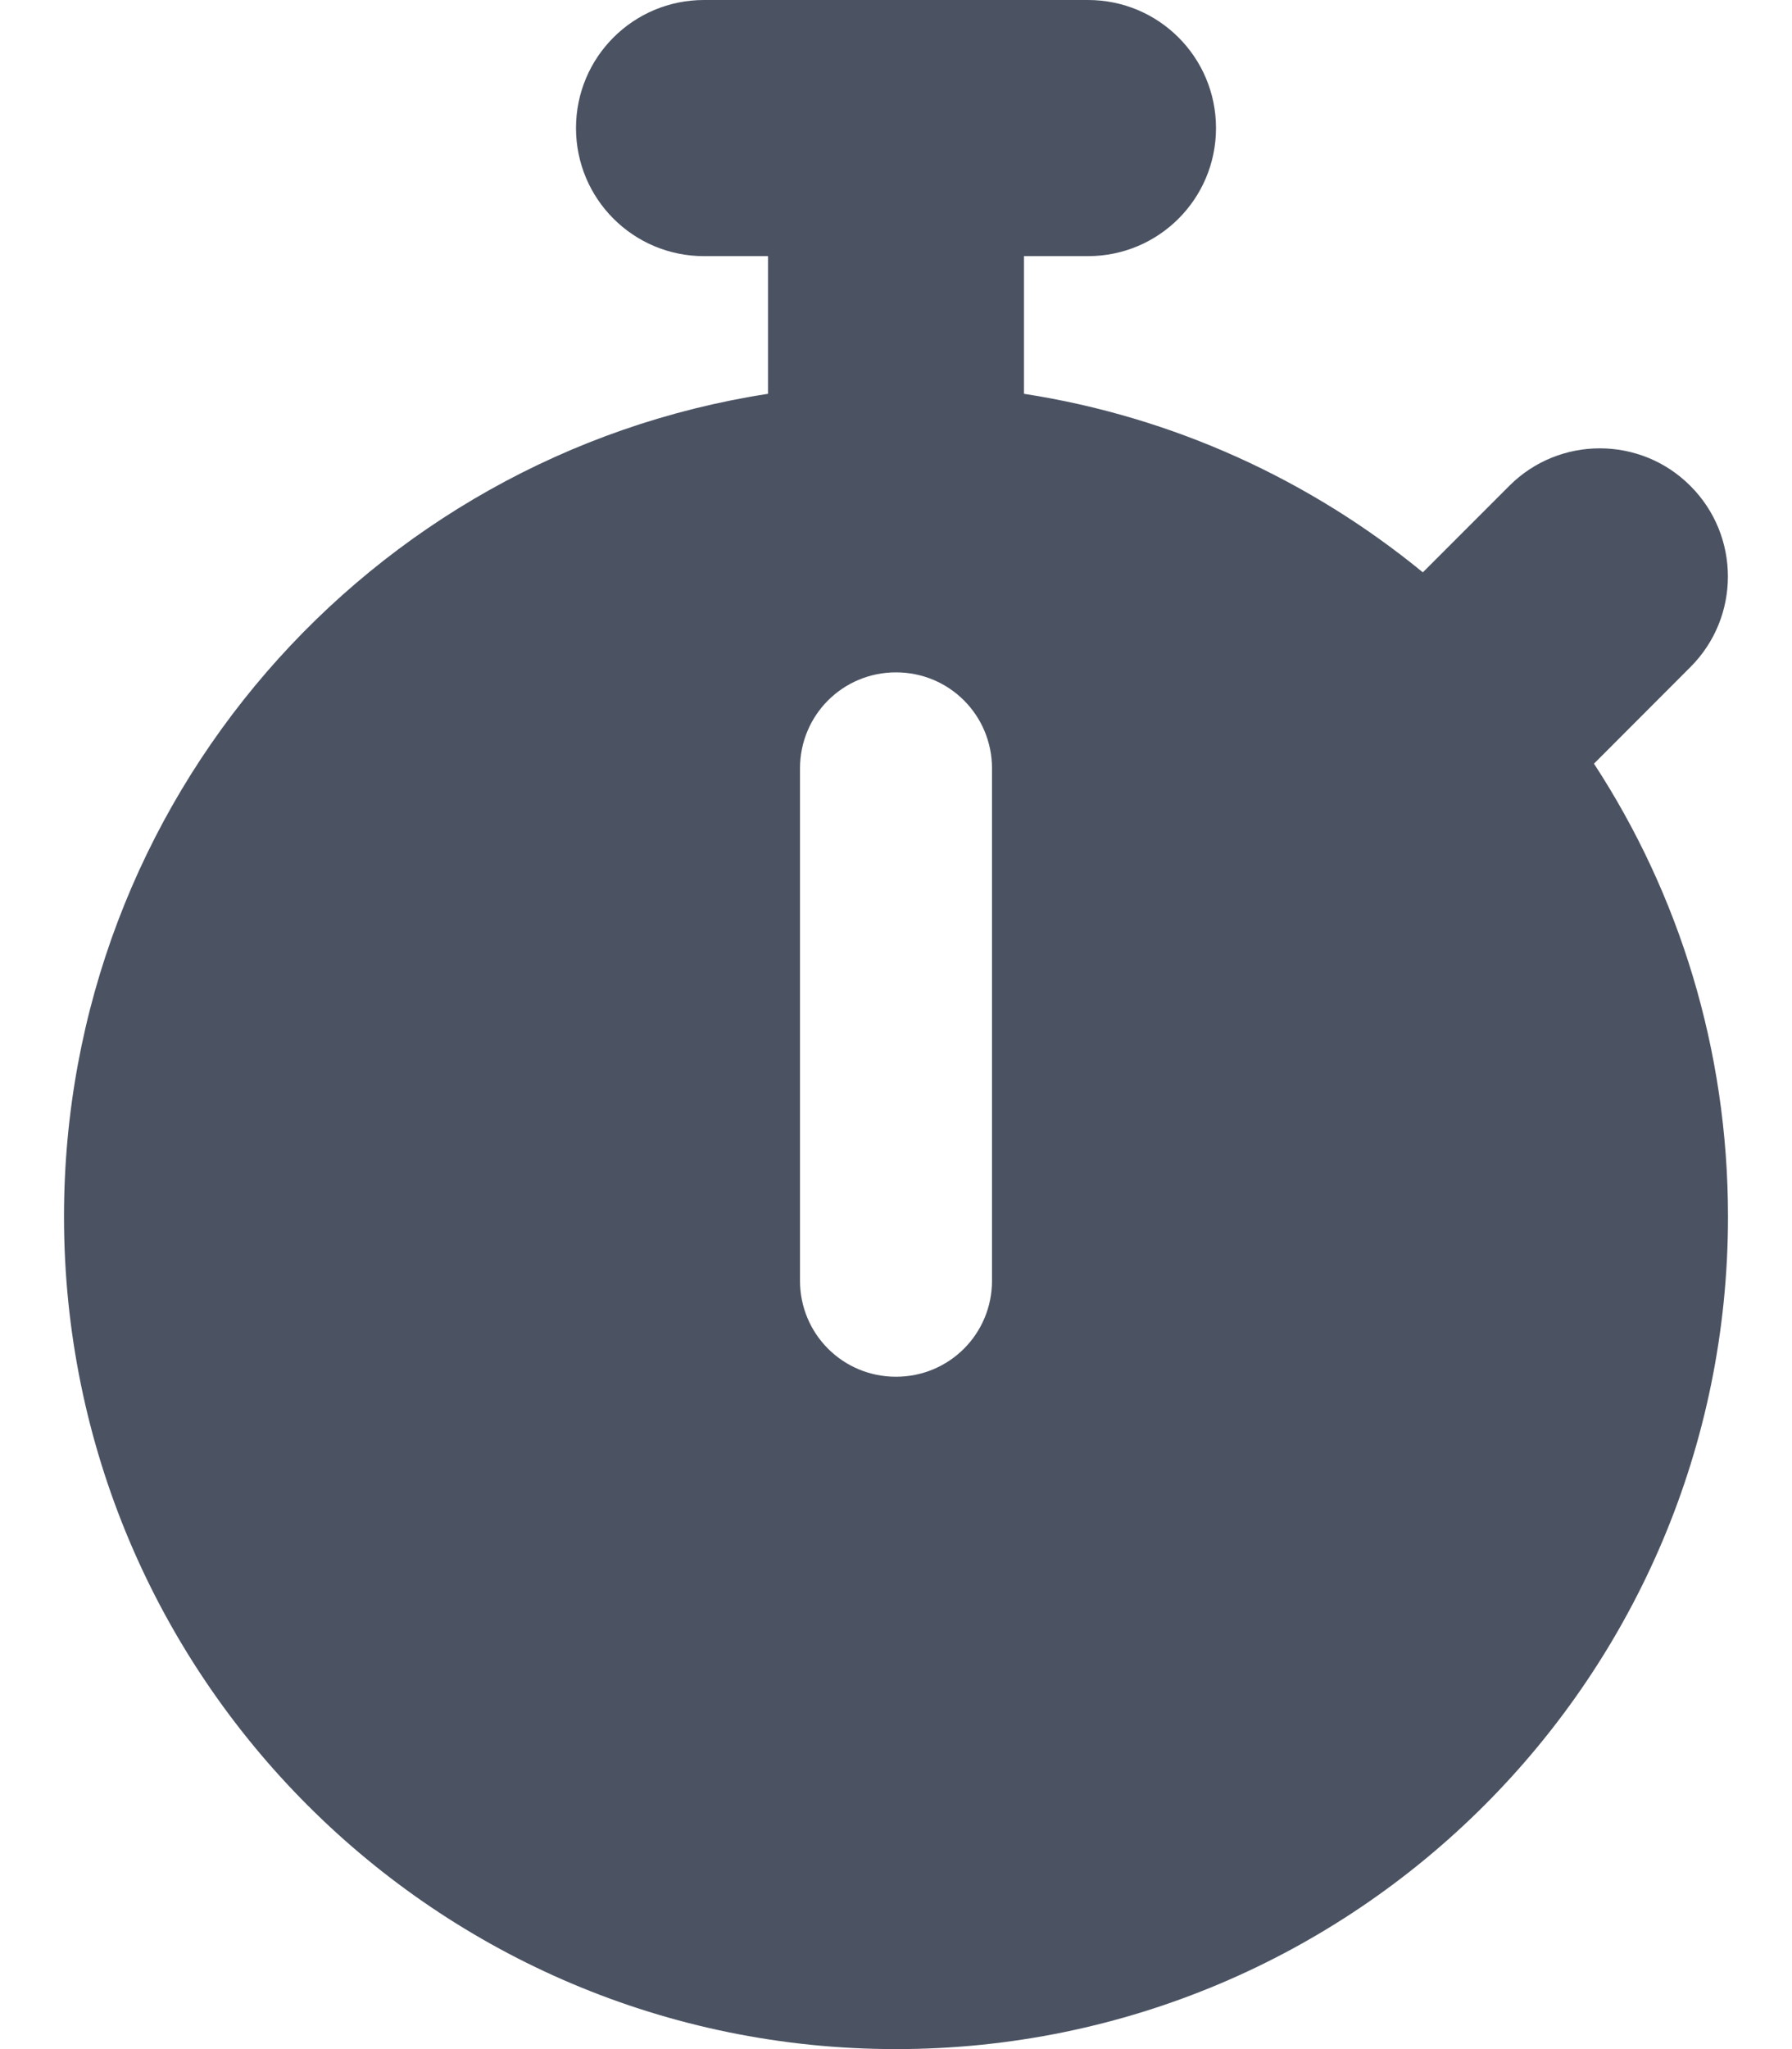 <svg width="14" height="16" viewBox="0 0 14 16" fill="none" xmlns="http://www.w3.org/2000/svg">
<g clip-path="url(#clip0_593_8549)">
<path d="M5.5 0C4.947 0 4.5 0.447 4.5 1C4.5 1.553 4.947 2 5.5 2H6V3.075C2.884 3.556 0.5 6.25 0.5 9.5C0.5 13.091 3.409 16 7 16C10.591 16 13.5 13.091 13.5 9.5C13.5 8.194 13.116 6.978 12.453 5.963L13.206 5.209C13.597 4.819 13.597 4.184 13.206 3.794C12.816 3.403 12.181 3.403 11.791 3.794L11.116 4.469C10.238 3.75 9.172 3.256 8 3.075V2H8.5C9.053 2 9.5 1.553 9.5 1C9.5 0.447 9.053 0 8.5 0H7H5.5ZM7.75 6V10C7.75 10.416 7.416 10.75 7 10.75C6.584 10.75 6.25 10.416 6.25 10V6C6.25 5.584 6.584 5.25 7 5.25C7.416 5.25 7.75 5.584 7.75 6Z" fill="#4B5363"/>
</g>
<defs>
<clipPath id="clip0_593_8549">
<rect width="14" height="16" fill="white"/>
</clipPath>
</defs>
</svg>
